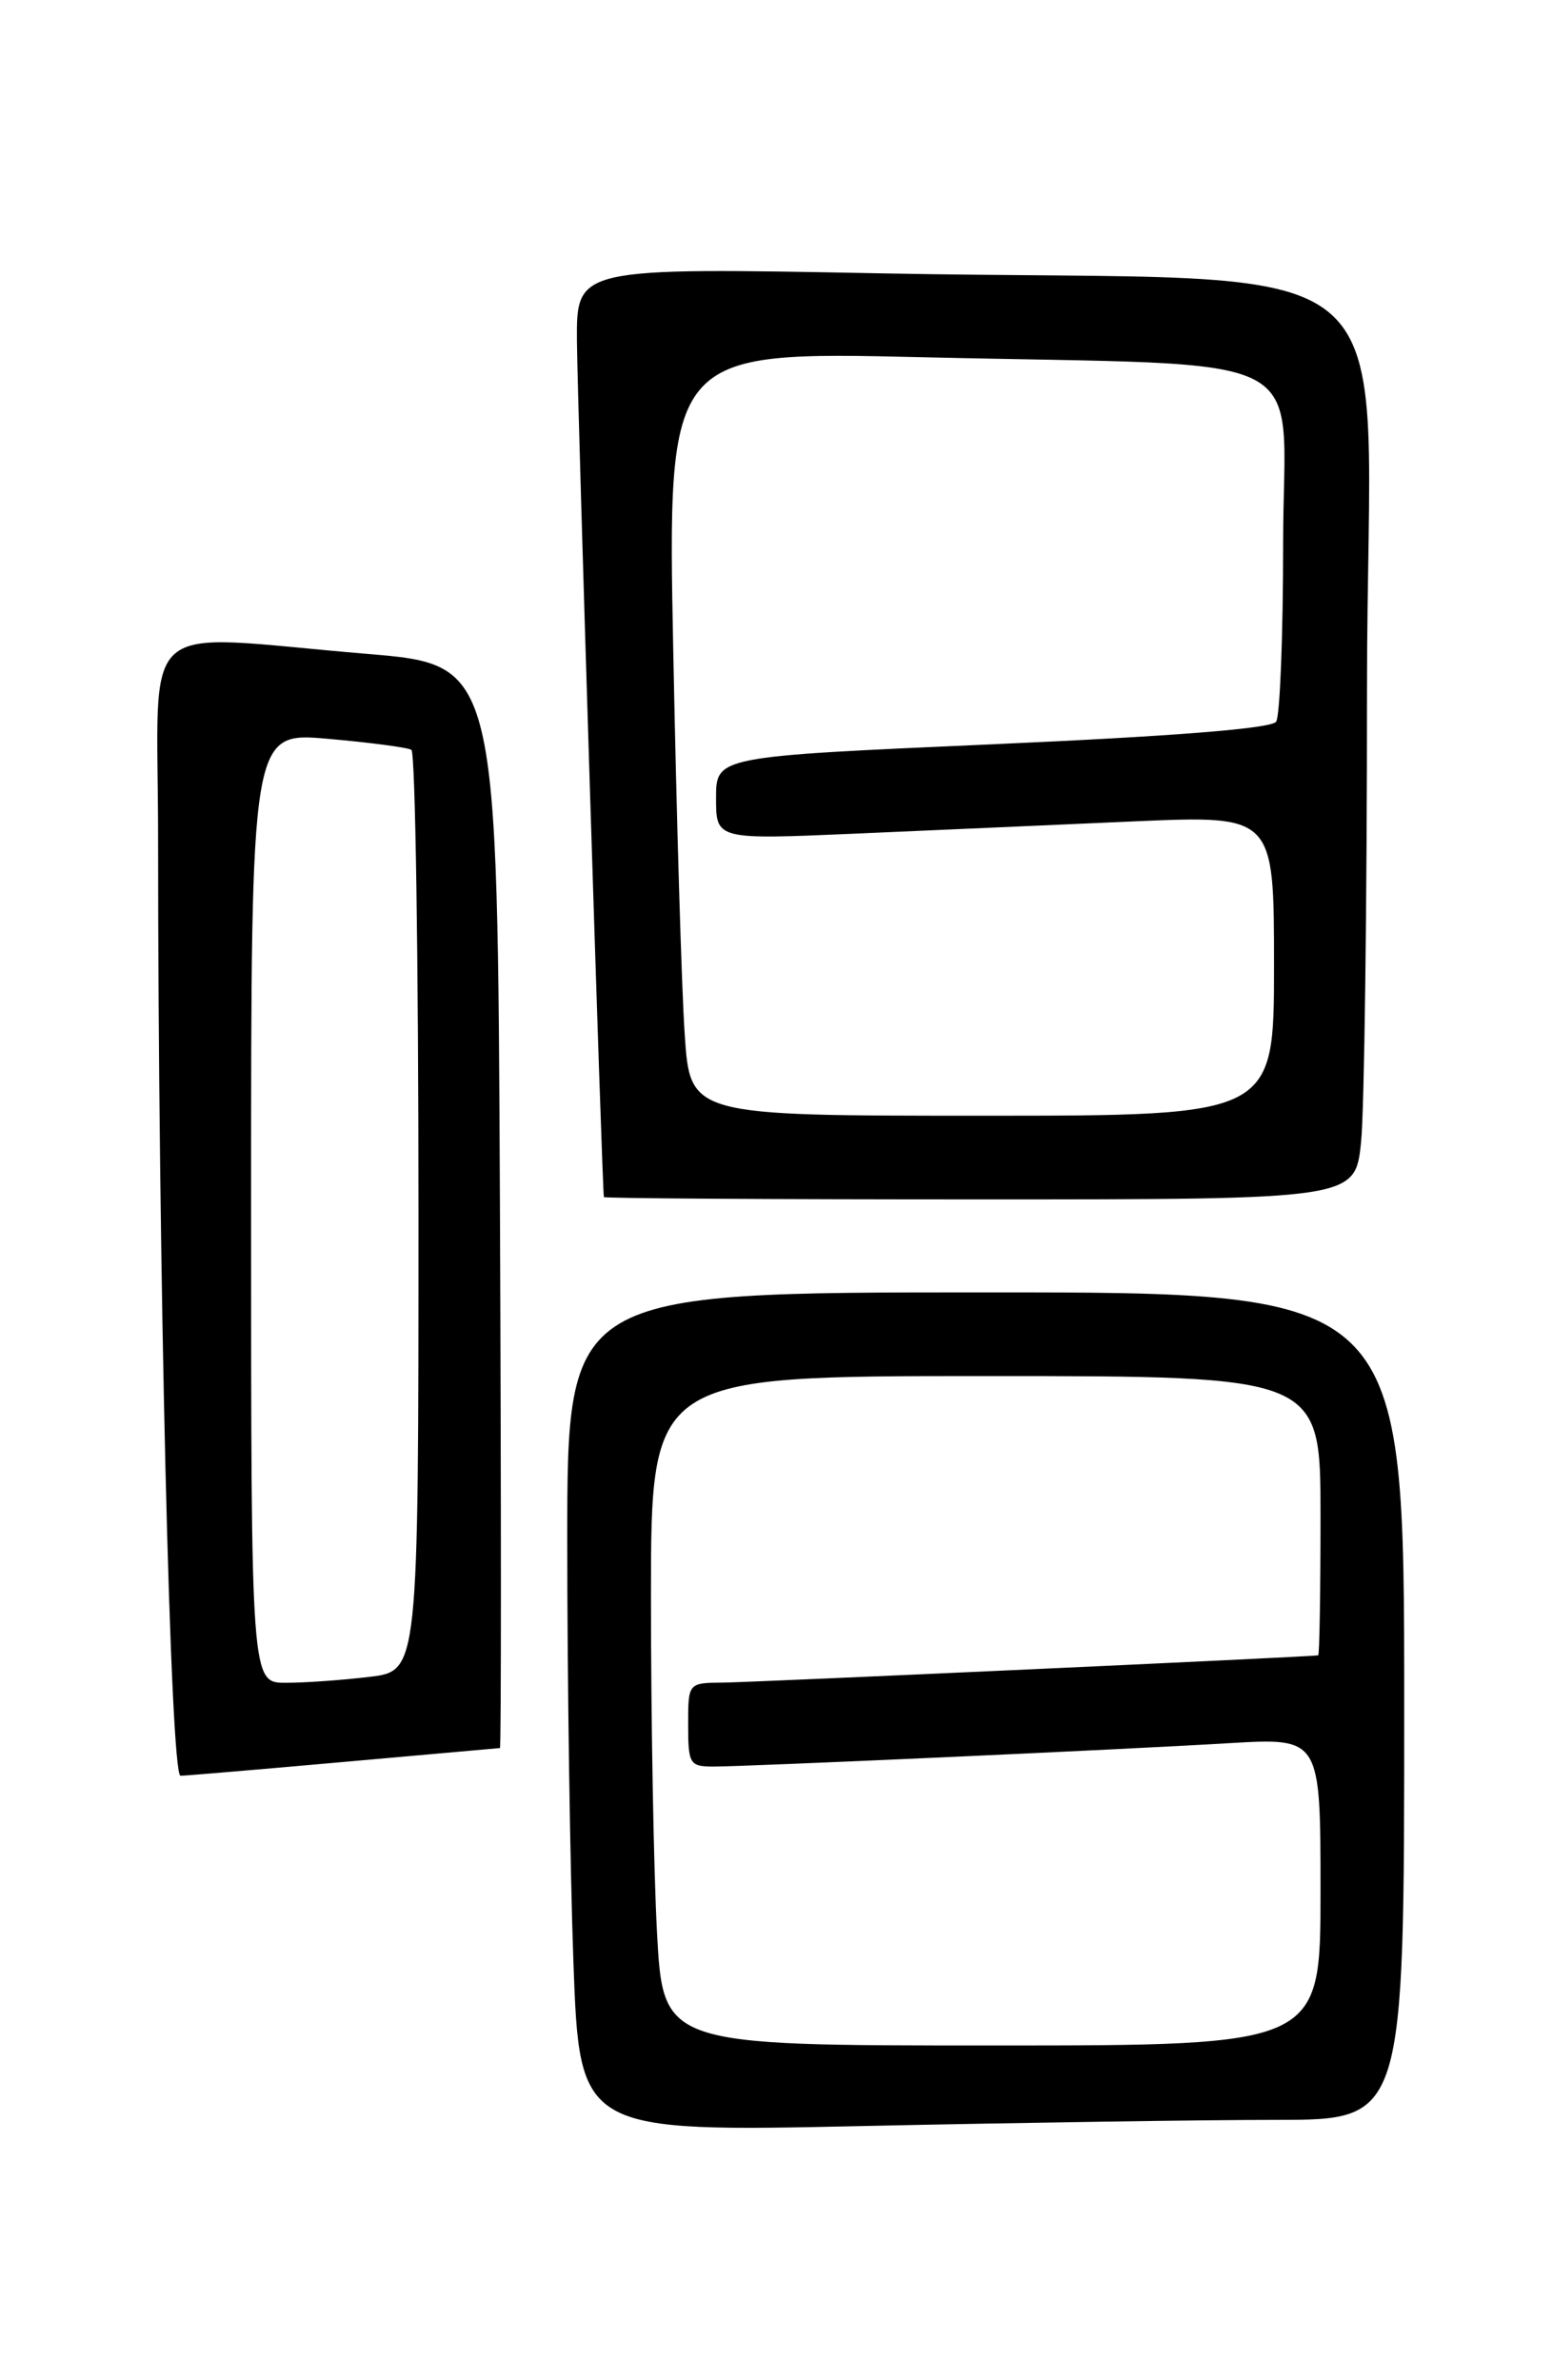 <?xml version="1.0" encoding="UTF-8" standalone="no"?>
<!DOCTYPE svg PUBLIC "-//W3C//DTD SVG 1.1//EN" "http://www.w3.org/Graphics/SVG/1.1/DTD/svg11.dtd" >
<svg xmlns="http://www.w3.org/2000/svg" xmlns:xlink="http://www.w3.org/1999/xlink" version="1.1" viewBox="0 0 167 256">
 <g >
 <path fill="currentColor"
d=" M 137.25 228.00 C 151.00 228.00 151.00 228.00 151.00 183.50 C 151.00 139.00 151.00 139.00 106.00 139.00 C 61.00 139.00 61.00 139.00 61.00 165.84 C 61.00 180.60 61.30 200.92 61.66 211.00 C 62.33 229.32 62.33 229.32 92.91 228.66 C 109.74 228.30 129.69 228.00 137.25 228.00 Z  M 37.00 189.50 C 46.08 188.69 53.62 188.02 53.76 188.01 C 53.90 188.01 53.90 161.79 53.76 129.75 C 53.50 71.50 53.50 71.50 39.50 70.33 C 14.25 68.22 17.00 65.79 17.00 90.25 C 17.00 136.46 18.31 191.00 19.41 190.99 C 20.01 190.98 27.93 190.31 37.00 189.50 Z  M 146.36 122.85 C 146.71 119.47 147.00 97.47 147.00 73.96 C 147.00 24.80 153.74 30.55 94.75 29.40 C 62.00 28.77 62.00 28.77 62.04 36.63 C 62.08 43.11 64.75 127.93 64.94 128.75 C 64.97 128.89 83.16 129.00 105.36 129.00 C 145.72 129.00 145.72 129.00 146.36 122.85 Z  M 70.65 207.84 C 70.29 201.16 70.00 184.96 70.00 171.84 C 70.00 148.00 70.00 148.00 106.00 148.00 C 142.00 148.00 142.00 148.00 142.00 163.00 C 142.00 171.25 141.89 178.02 141.75 178.04 C 140.76 178.20 80.71 180.95 77.75 180.97 C 74.00 181.00 74.00 181.00 74.00 185.50 C 74.00 189.74 74.16 190.00 76.75 190.00 C 80.51 189.99 120.23 188.20 132.25 187.48 C 142.00 186.91 142.00 186.91 142.00 203.45 C 142.00 220.00 142.00 220.00 106.65 220.00 C 71.31 220.00 71.31 220.00 70.65 207.84 Z  M 27.00 129.87 C 27.00 78.74 27.00 78.74 35.24 79.46 C 39.77 79.86 43.82 80.39 44.24 80.65 C 44.66 80.91 45.00 103.30 45.00 130.42 C 45.00 179.72 45.00 179.72 39.75 180.35 C 36.86 180.70 32.81 180.99 30.75 180.99 C 27.00 181.00 27.00 181.00 27.00 129.87 Z  M 73.63 111.25 C 73.30 106.44 72.75 87.94 72.40 70.14 C 71.76 37.78 71.76 37.78 99.13 38.42 C 142.52 39.44 138.00 37.13 137.98 58.35 C 137.98 68.33 137.64 77.00 137.23 77.62 C 136.75 78.35 126.23 79.19 106.75 80.05 C 77.00 81.36 77.00 81.36 77.00 85.84 C 77.00 90.31 77.00 90.31 92.00 89.66 C 100.25 89.30 113.75 88.70 122.00 88.34 C 137.00 87.69 137.00 87.69 137.00 103.84 C 137.00 120.00 137.00 120.00 105.61 120.00 C 74.21 120.00 74.21 120.00 73.63 111.25 Z "/>
</g>
</svg>